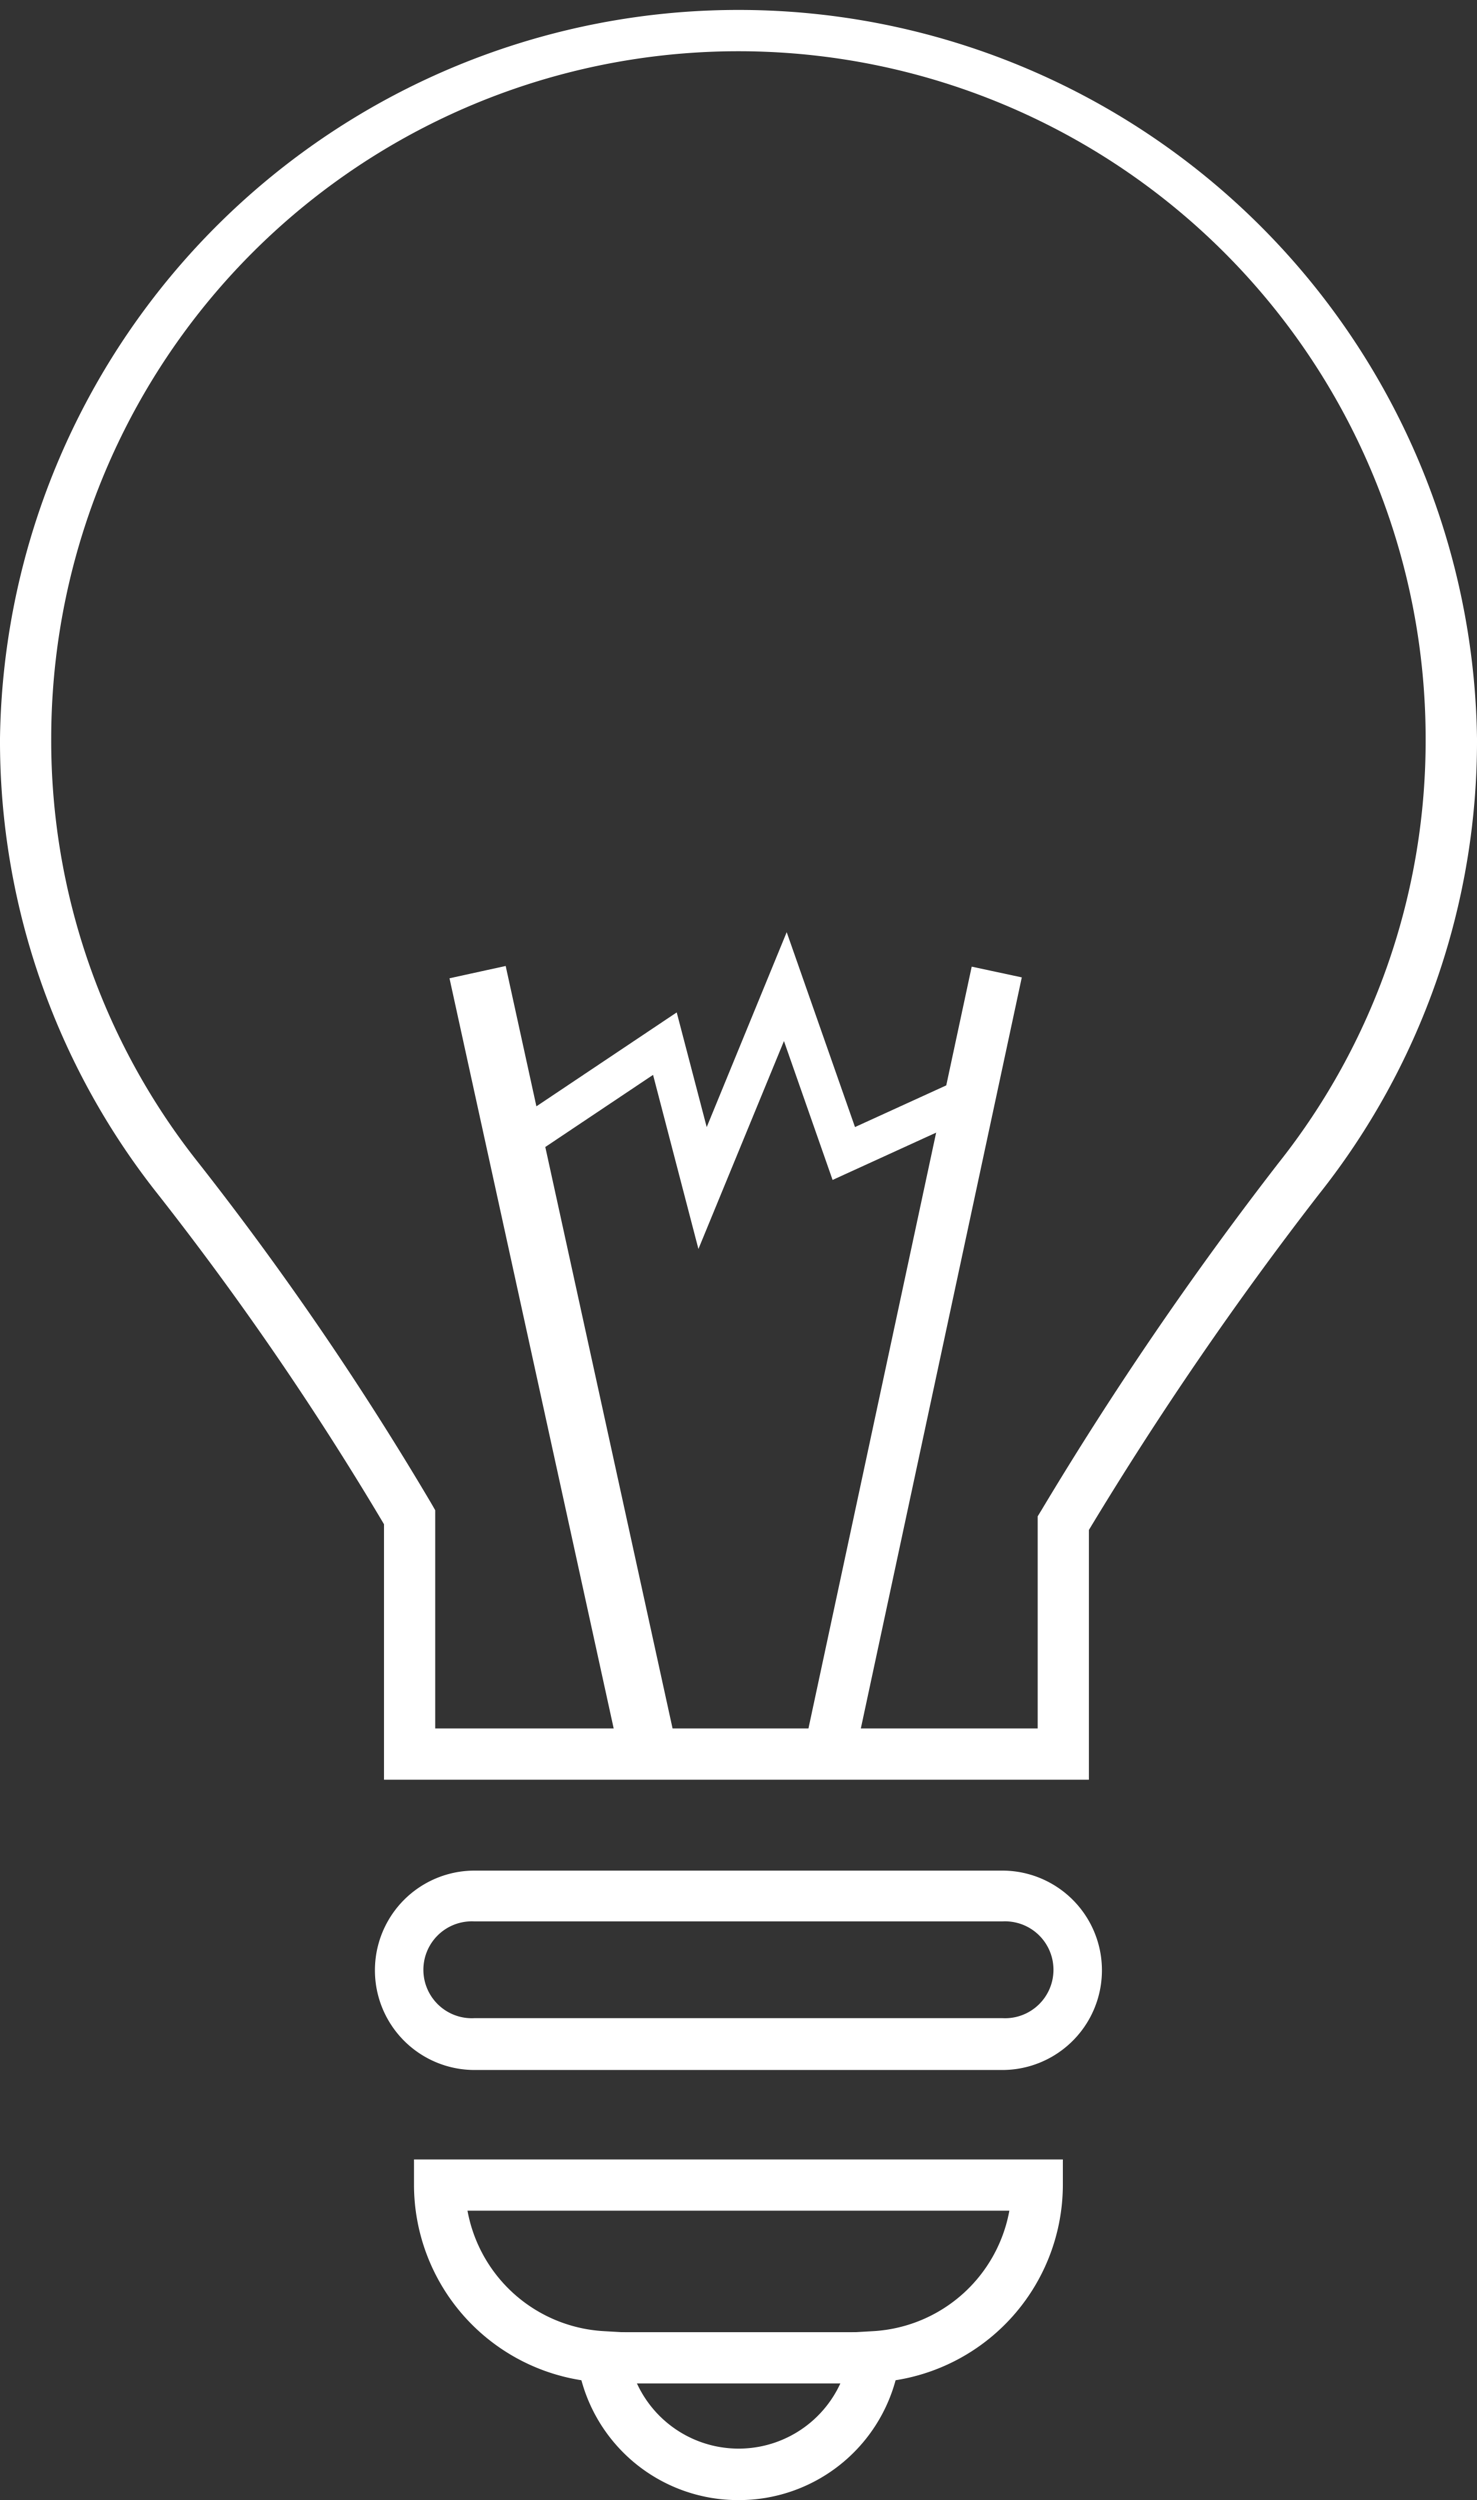 <svg xmlns="http://www.w3.org/2000/svg" viewBox="0 0 100.93 170.78"><rect x="0" y="0" width="100.93" height="170.78" fill="#333333" stroke="none"/><defs><style>.a{fill:#fff;stroke:#fff;stroke-miterlimit:10;stroke-width:0.5px;}</style></defs><title>insightful_whiteAsset 7</title><path class="a" d="M68.49,141.15H32.43a6.56,6.56,0,1,1,0-13.12H68.49a6.56,6.56,0,0,1,0,13.12ZM32.43,131a3.56,3.56,0,1,0,0,7.11H68.49a3.56,3.56,0,1,0,0-7.11Z"/><path class="a" d="M50.47,170.53a10.84,10.84,0,0,1-10.54-8.16,13.28,13.28,0,0,1-11.39-13.11v-1.5H72.38v1.5A13.29,13.29,0,0,1,61,162.37,10.84,10.84,0,0,1,50.47,170.53ZM31.65,150.76a10.3,10.3,0,0,0,9.61,8.73l1.22.07.18,1.21a7.9,7.9,0,0,0,15.63,0l.18-1.21,1.21-.07a10.3,10.3,0,0,0,9.59-8.73Z"/><path class="a" d="M74.16,121.32H26.49V104.05A211.06,211.06,0,0,0,11,81.44a49.58,49.58,0,0,1-10.75-31,50.22,50.22,0,0,1,100.43,0,49.51,49.51,0,0,1-10.76,31,239.49,239.49,0,0,0-15.76,23Zm-44.67-3H71.16V103.65l.22-.36a240.5,240.5,0,0,1,16.19-23.7,46.63,46.63,0,0,0,10.1-29.13,47.21,47.21,0,1,0-94.42,0A46.61,46.61,0,0,0,13.36,79.58a213,213,0,0,1,15.93,23.3l.2.35Z"/><rect class="a" x="36.68" y="66.03" width="3.43" height="53.28" transform="translate(-18.94 10.36) rotate(-12.35)"/><rect class="a" x="35.17" y="91.73" width="54.38" height="3" transform="translate(-41.87 134.66) rotate(-77.9)"/><rect class="a" x="42.29" y="159.56" width="16.87" height="3"/><polygon class="a" points="47.78 84.53 44.78 73.02 36.62 78.48 35.42 76.7 46.09 69.56 48.24 77.78 53.74 64.38 58.28 77.33 66.32 73.66 67.22 75.61 57.04 80.26 53.59 70.41 47.78 84.53"/></svg>